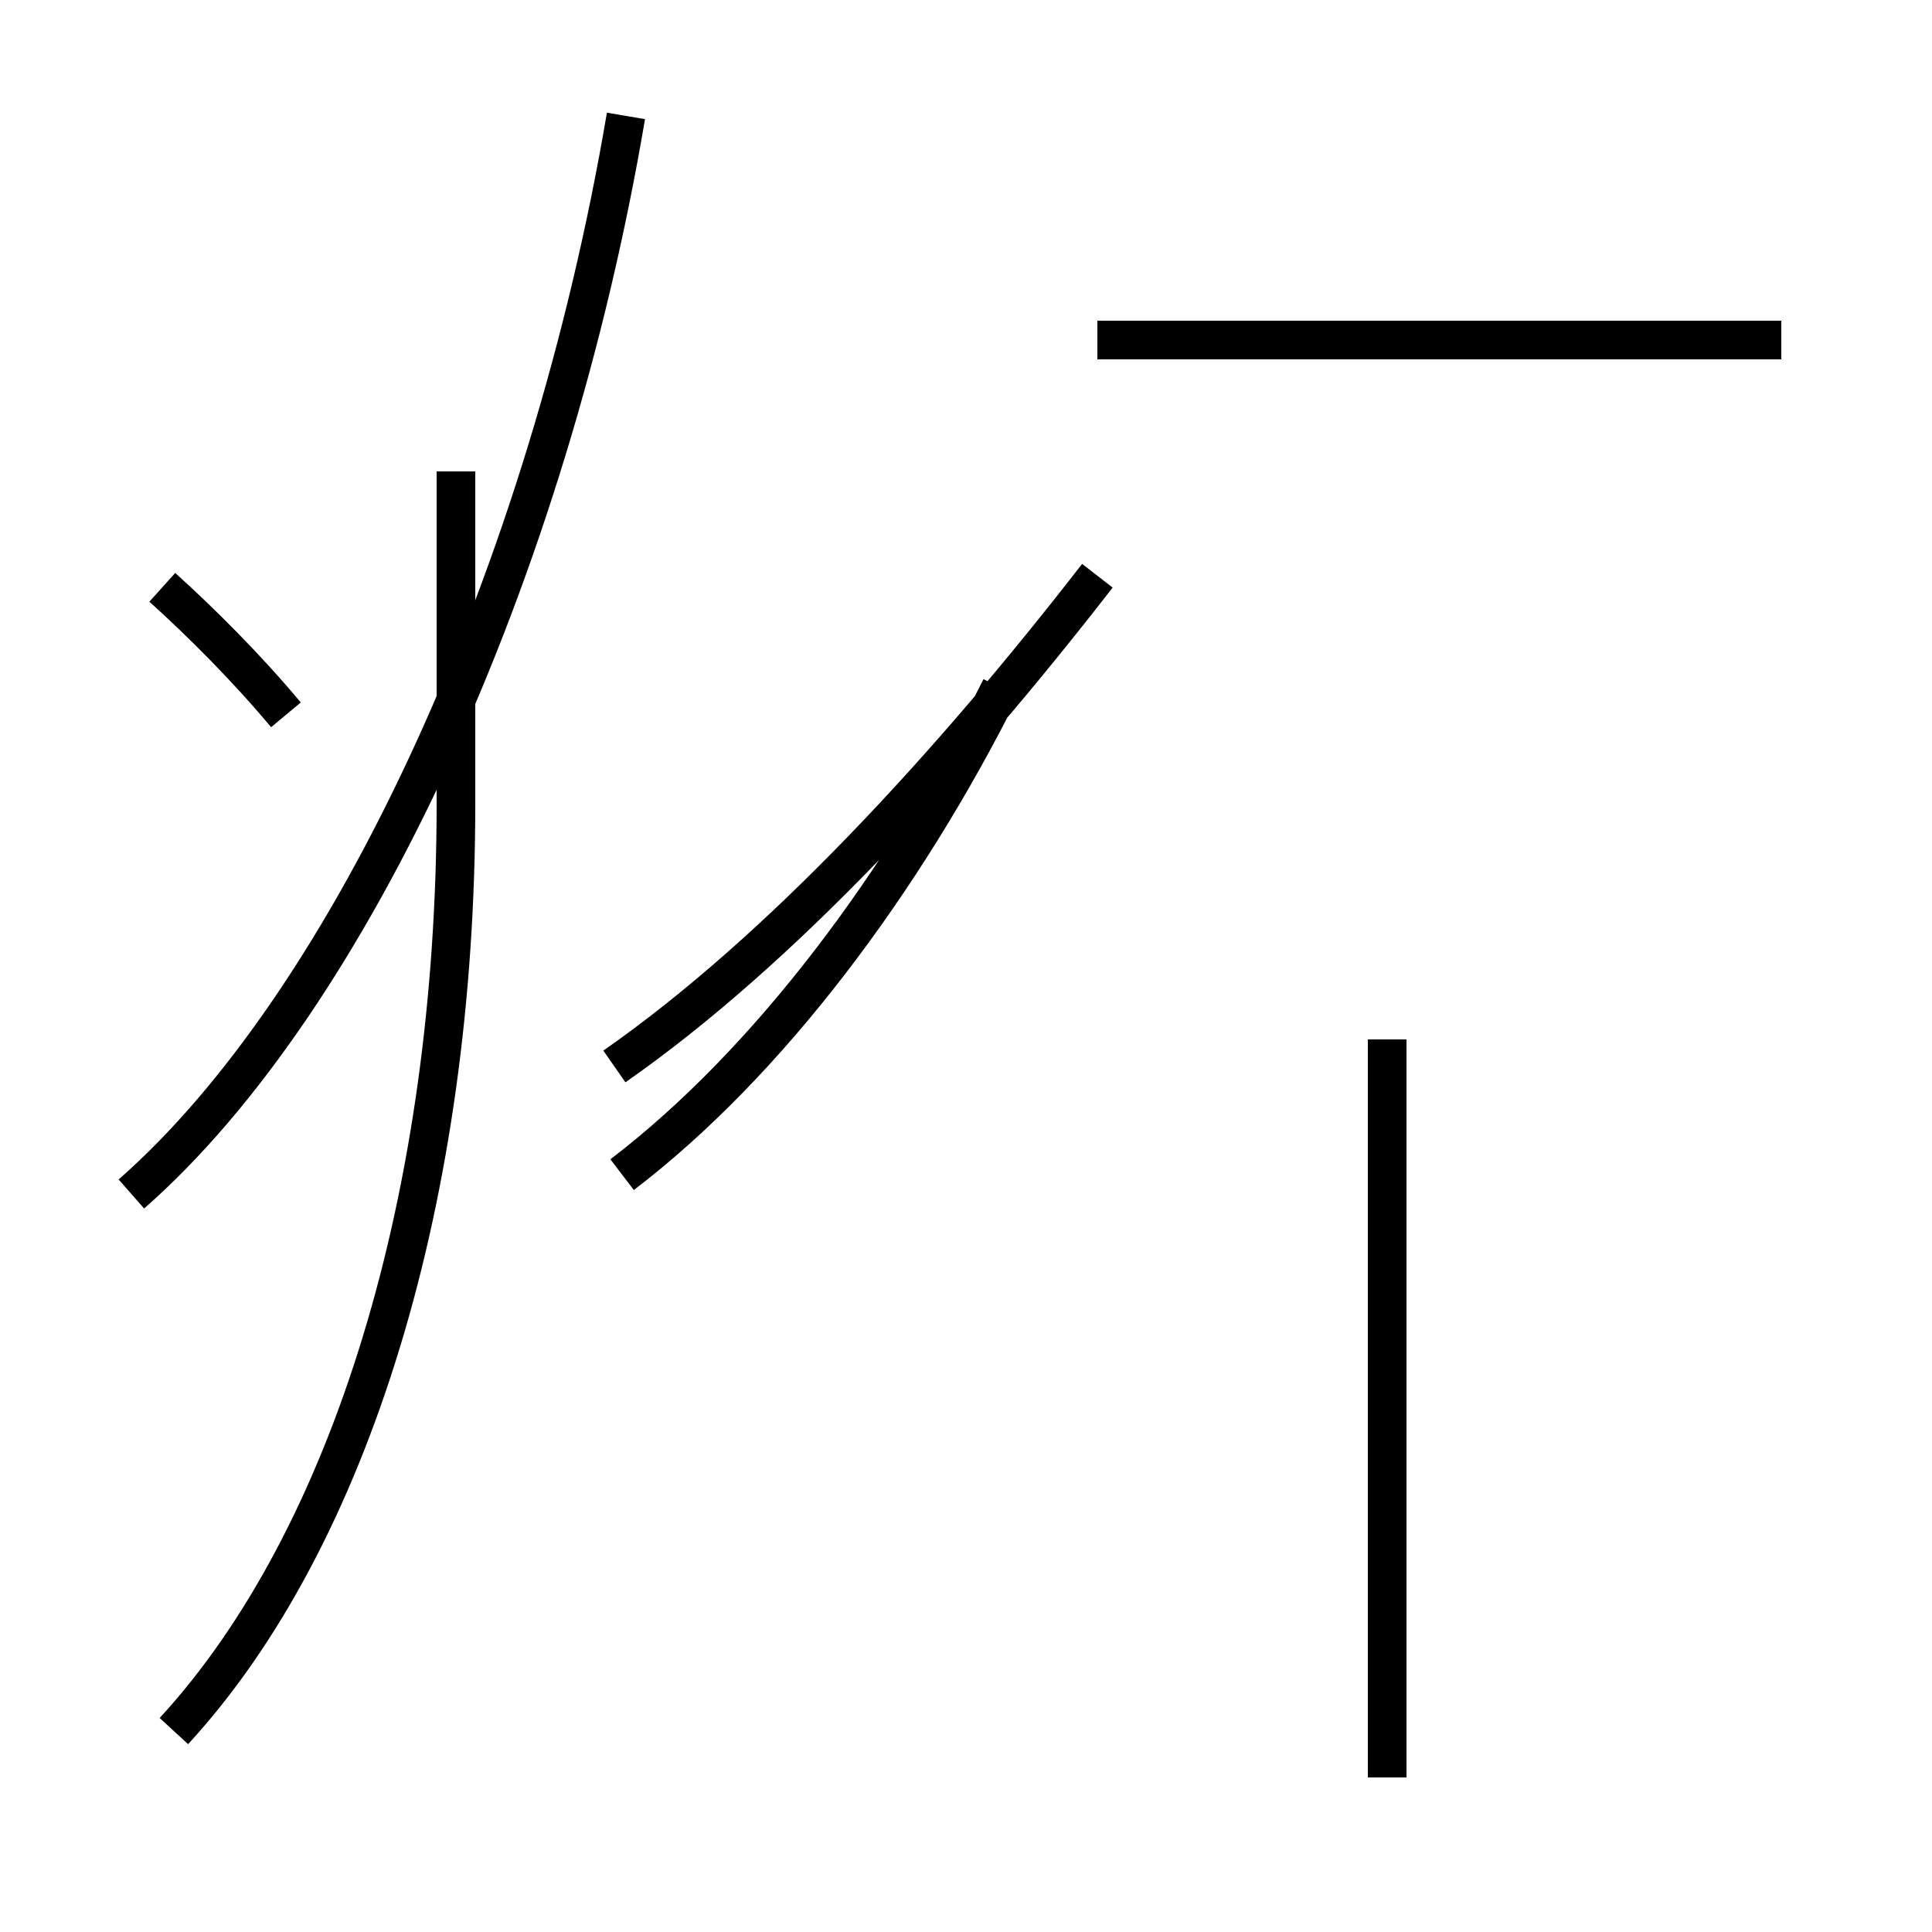 <?xml version='1.0' encoding='utf8'?>
<svg viewBox="0.0 -44.0 50.0 50.0" version="1.1" xmlns="http://www.w3.org/2000/svg">
<rect x="0.0" y="-44.0" width="50.0" height="50.0" fill="#808080" stroke="none"/>
<rect x="-1000" y="-1000" width="2000" height="2000" stroke="white" fill="white"/>
<g style="fill:none; stroke:#000000;  stroke-width:1">
<path d="M 4.5 -0.8 C 9.1 4.2 11.8 13.1 11.8 23.2 L 11.8 31.8 M 16.1 13.6 C 19.9 16.5 23.4 21.2 25.9 26.2 M 46.1 35.2 L 28.4 35.2 M 3.4 13.1 C 9.1 18.1 14.2 29.2 16.2 41.0 M 15.9 16.4 C 20.2 19.4 24.6 24.2 28.4 29.1 M 35.9 -2.0 L 35.9 17.1 M 7.4 25.5 C 6.4 26.7 5.2 27.9 4.2 28.8 " transform="scale(1, -1)" />
</g>
</svg>